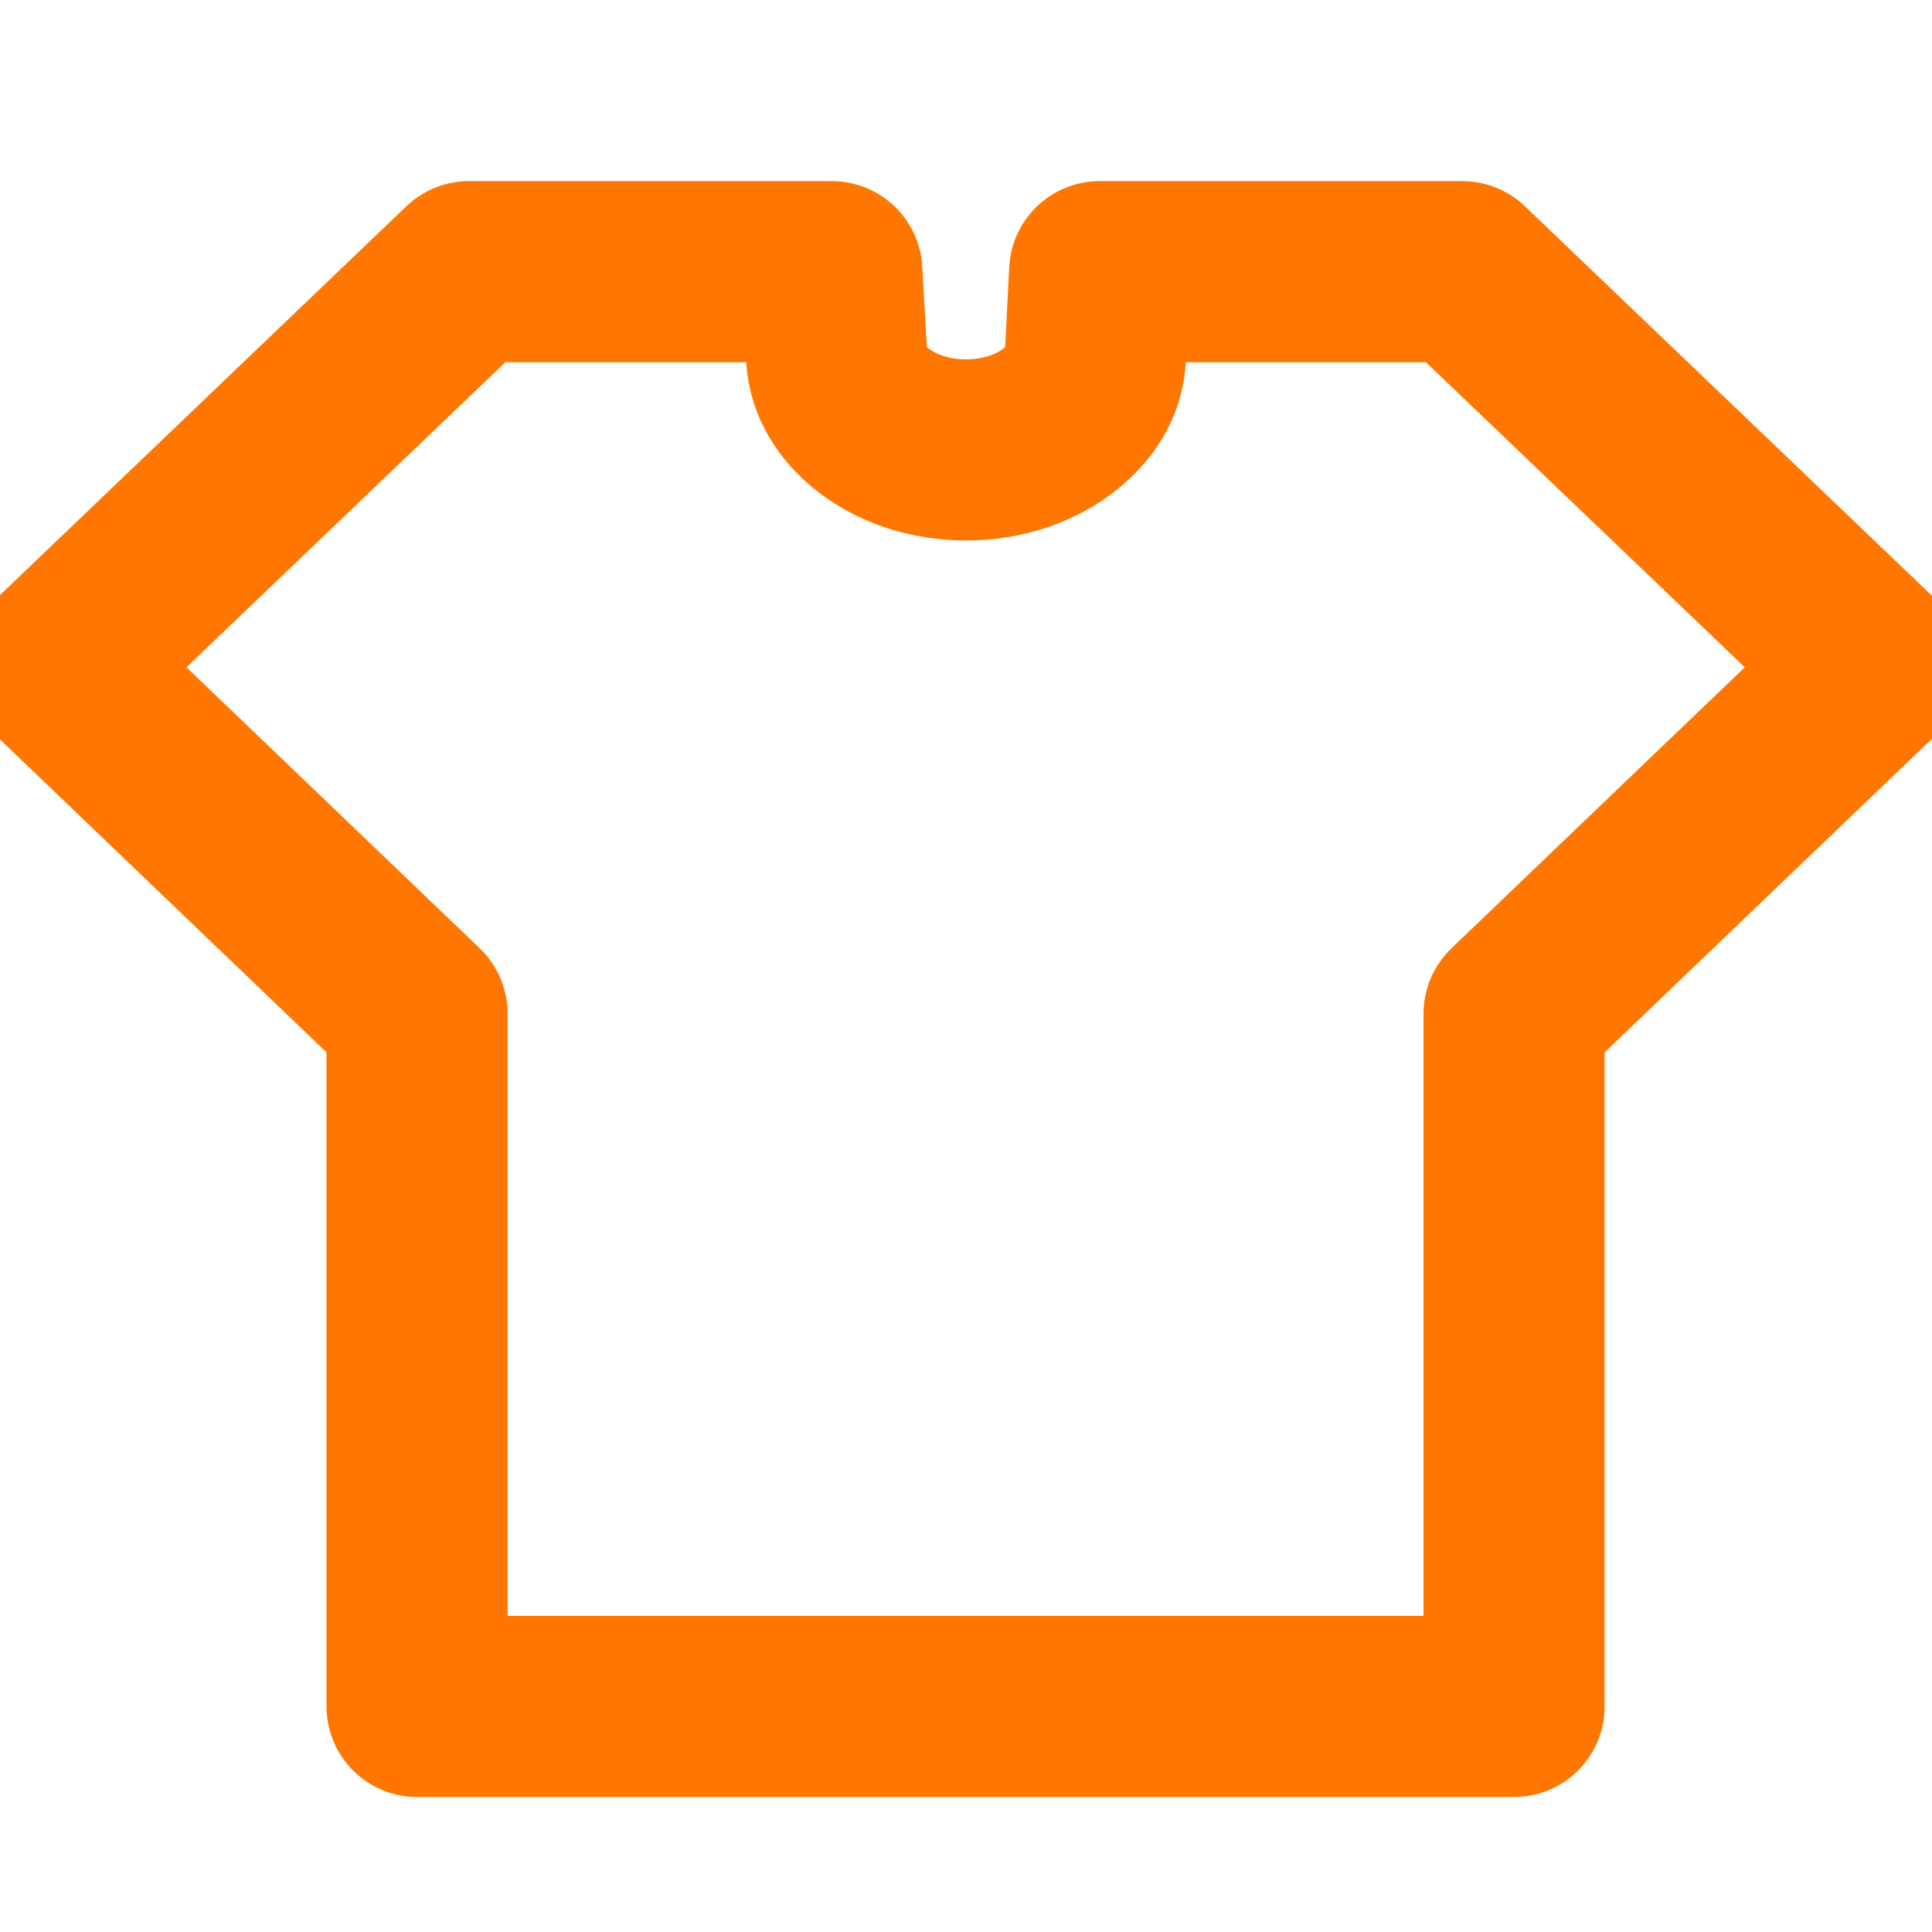 <?xml version="1.0" encoding="UTF-8"?>
<svg width="16px" height="16px" viewBox="0 0 16 16" version="1.1" xmlns="http://www.w3.org/2000/svg" xmlns:xlink="http://www.w3.org/1999/xlink">
    <g id="页面-1" stroke="none" stroke-width="1" fill="none" fill-rule="evenodd" stroke-linejoin="round">
        <g id="画板" transform="translate(-296, -745)" fill-rule="nonzero" stroke="#FF7700" stroke-width="1.5">
            <g id="编组-17" transform="translate(296, 745)">
                <g id="衣服" transform="translate(1, 3)">
                    <path d="M11.11,-0.75 L14.534,2.526 L11.539,5.395 L11.539,11.132 L2.454,11.132 L2.454,5.395 L-0.54,2.526 L2.884,-0.75 L5.889,-0.75 L5.929,-0.042 C5.94,0.161 6.056,0.337 6.216,0.466 C6.419,0.631 6.697,0.726 7,0.726 C7.304,0.726 7.583,0.631 7.787,0.465 C7.945,0.337 8.061,0.164 8.071,-0.038 L8.071,-0.038 L8.107,-0.75 L11.11,-0.75 Z" id="路径"></path>
                </g>
            </g>
        </g>
    </g>
</svg>